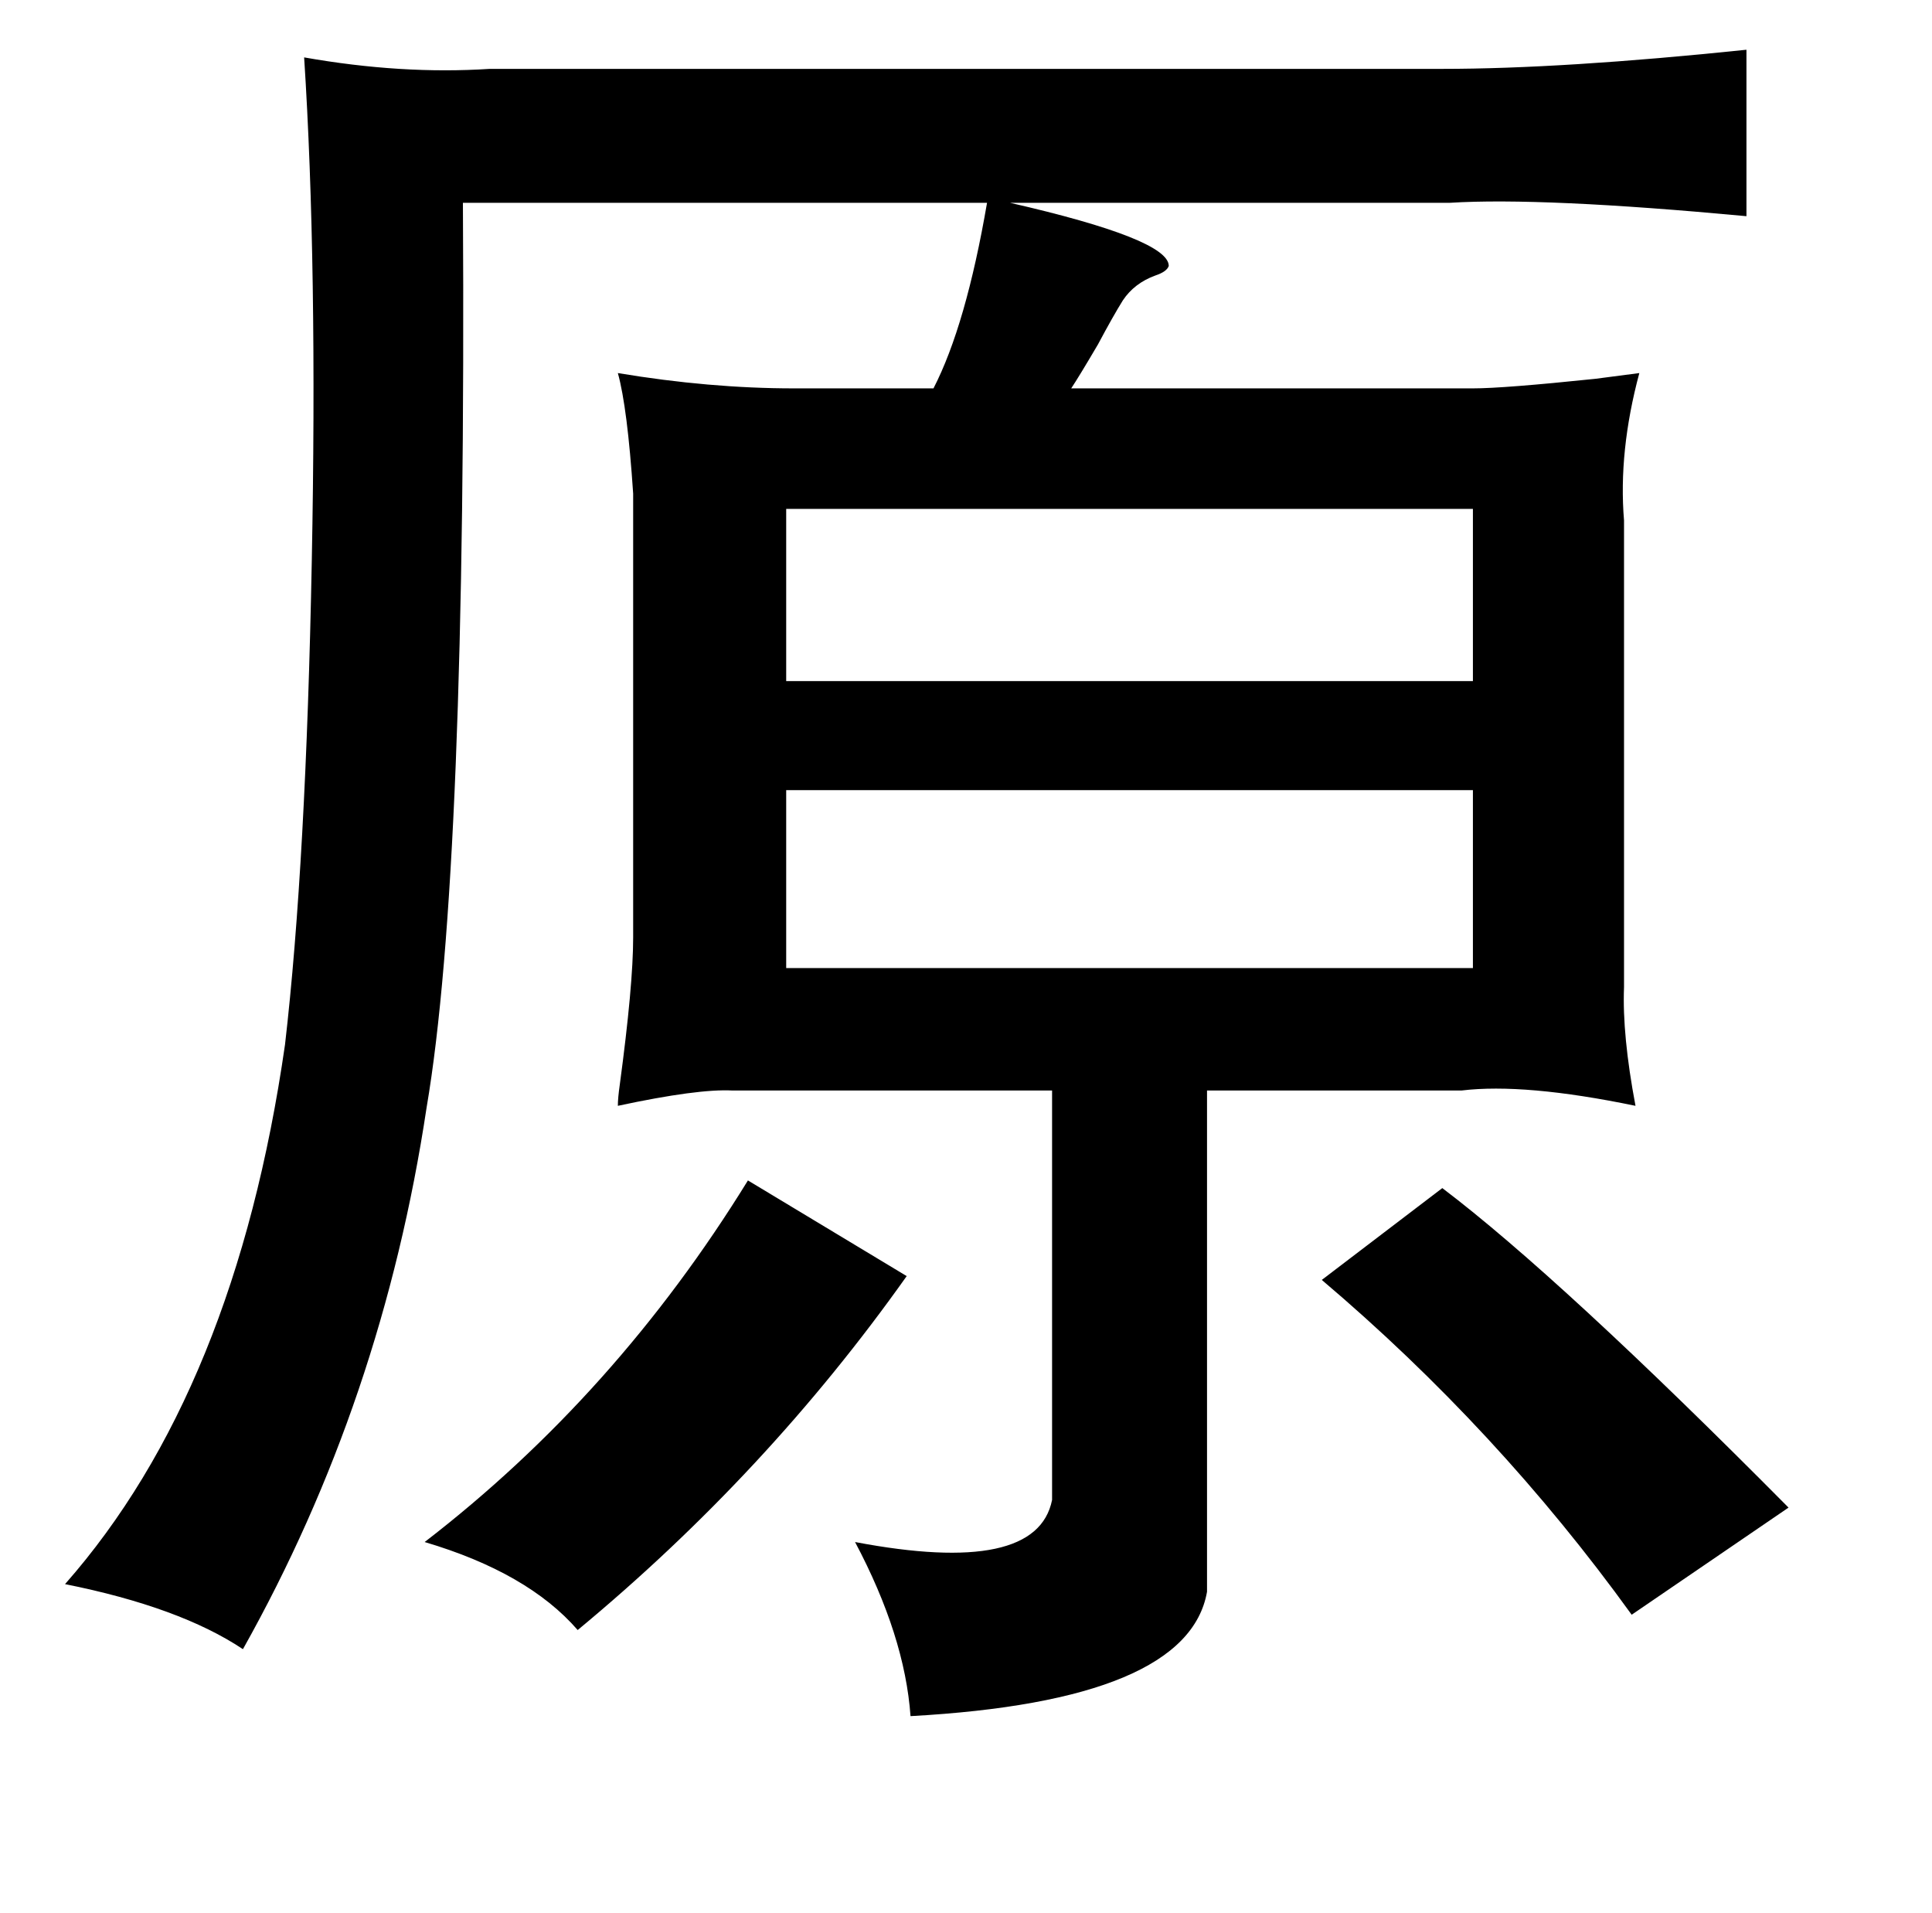 <?xml version="1.0" standalone="no"?>
<!DOCTYPE svg PUBLIC "-//W3C//DTD SVG 1.1//EN" "http://www.w3.org/Graphics/SVG/1.1/DTD/svg11.dtd" >
<svg xmlns="http://www.w3.org/2000/svg" xmlns:xlink="http://www.w3.org/1999/xlink" version="1.1" viewBox="-10 0 1010 1000">
   <path fill="currentColor"
d="M401 266v90h359v-90h-359zM401 413v93h359v-93h-359zM381 617l83 50q-73 103 -172 185q-26 -30 -80 -46q100 -77 169 -189zM744 621q62 47 181 167l-82 56q-70 -97 -162 -175zM903 26v87q-107 -10 -155 -7h-230q83 19 83 33q-1 3 -7 5q-11 4 -17 13q-5 8 -13 23
q-10 17 -14 23h210q16 0 64 -5q15 -2 23 -3q-11 41 -8 77v244q-1 25 6 62q-58 -12 -91 -8h-133v262q-10 57 -155 65q-3 -42 -29 -91q95 18 103 -22v-214h-167q-18 -1 -60 8q0 -4 1 -11q7 -52 7 -77v-232q-3 -45 -8 -63q48 8 92 8h73q17 -33 28 -97h-274q2 350 -19 473
q-23 153 -96 283q-33 -22 -93 -34q89 -101 115 -282q11 -95 14 -253q3 -155 -4 -263q51 9 97 6h498q63 0 159 -10z" />
</svg>
